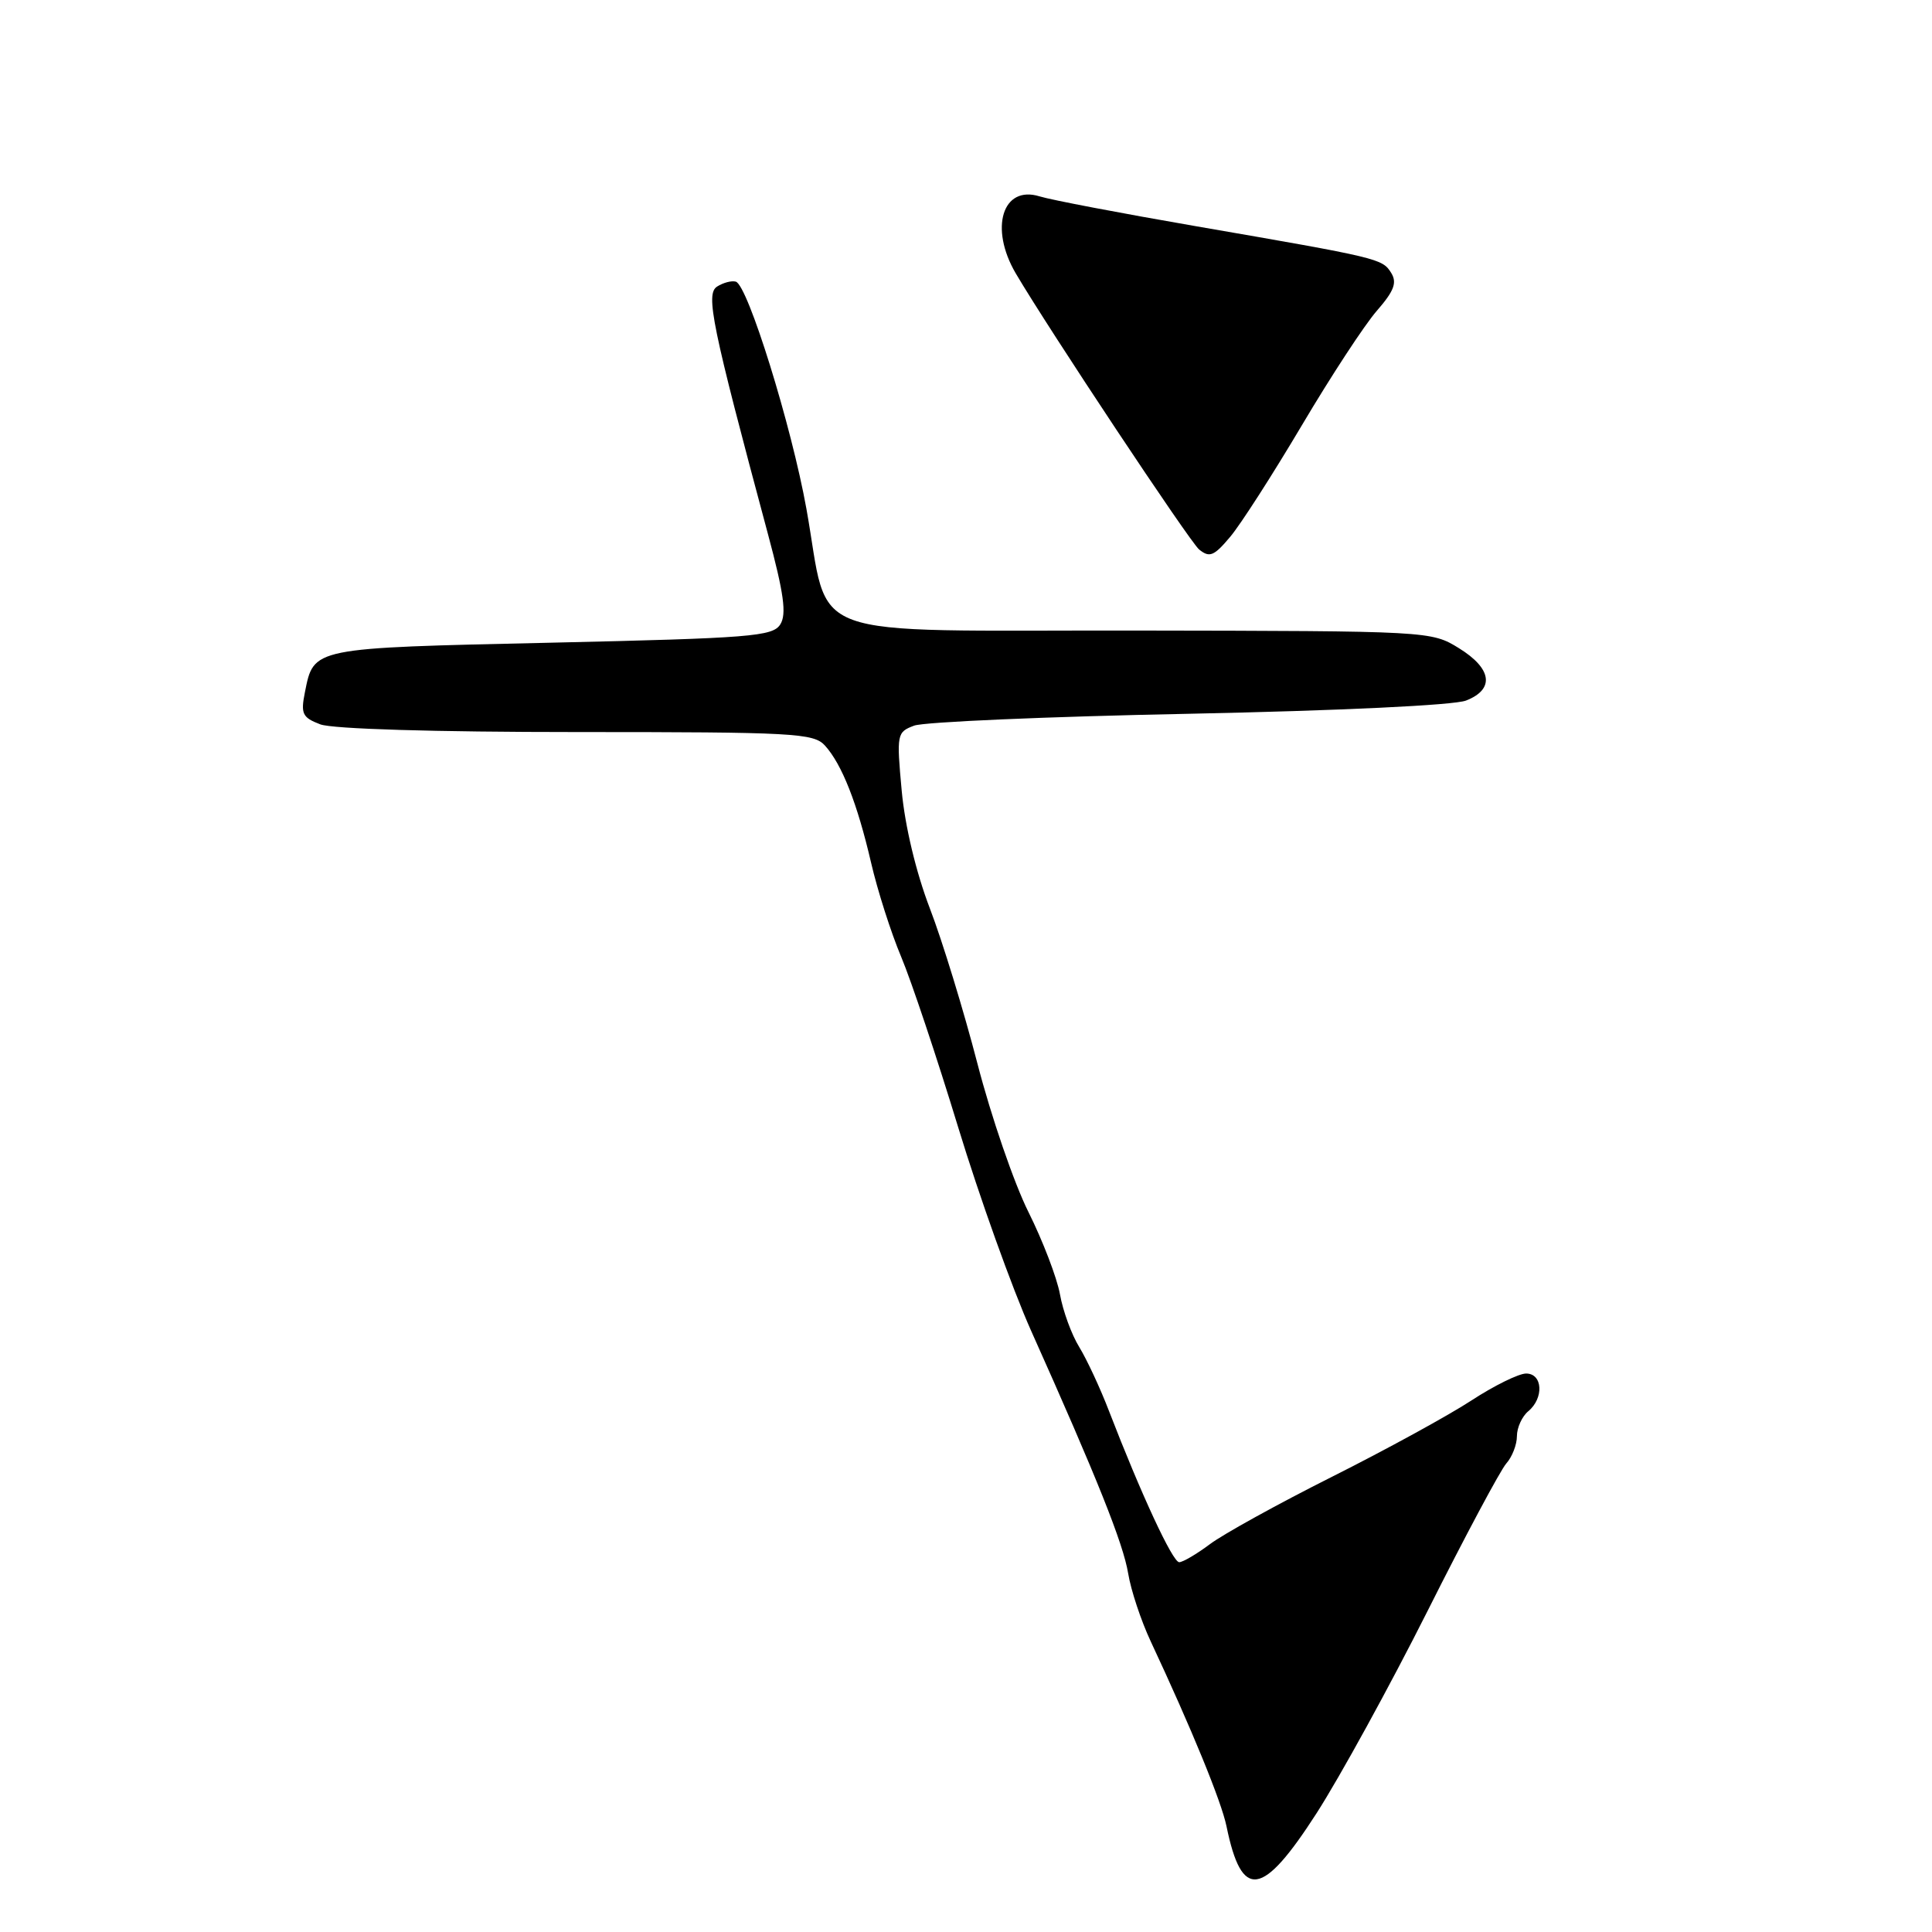 <?xml version="1.0" encoding="UTF-8" standalone="no"?>
<!DOCTYPE svg PUBLIC "-//W3C//DTD SVG 1.1//EN" "http://www.w3.org/Graphics/SVG/1.1/DTD/svg11.dtd" >
<svg xmlns="http://www.w3.org/2000/svg" xmlns:xlink="http://www.w3.org/1999/xlink" version="1.1" viewBox="0 0 256 256">
 <g >
 <path fill="currentColor"
d=" M 174.46 240.25 C 177.55 235.44 184.16 223.40 189.14 213.50 C 194.11 203.60 198.82 194.79 199.59 193.92 C 200.37 193.05 201.00 191.42 201.00 190.29 C 201.00 189.17 201.68 187.68 202.50 187.00 C 204.60 185.26 204.42 182.00 202.22 182.00 C 201.24 182.00 197.97 183.61 194.97 185.57 C 191.96 187.54 183.65 192.09 176.50 195.68 C 169.35 199.27 162.07 203.29 160.32 204.61 C 158.57 205.92 156.73 207.00 156.25 207.00 C 155.38 207.00 151.19 197.96 146.96 187.00 C 145.80 183.97 144.02 180.15 143.01 178.50 C 141.99 176.85 140.84 173.70 140.45 171.50 C 140.05 169.30 138.17 164.40 136.28 160.61 C 134.38 156.82 131.34 147.97 129.52 140.95 C 127.70 133.93 124.86 124.65 123.20 120.34 C 121.38 115.59 119.91 109.45 119.48 104.77 C 118.79 97.26 118.84 97.01 121.13 96.15 C 122.44 95.66 138.80 94.95 157.50 94.58 C 177.51 94.17 192.63 93.45 194.25 92.83 C 198.08 91.34 197.71 88.60 193.32 85.89 C 189.65 83.62 189.42 83.61 150.58 83.55 C 105.43 83.49 110.04 85.19 106.86 67.45 C 104.88 56.42 99.09 37.78 97.50 37.32 C 96.95 37.16 95.84 37.45 95.02 37.97 C 93.47 38.95 94.30 43.01 101.75 70.74 C 103.87 78.64 104.25 81.38 103.39 82.74 C 102.39 84.33 99.44 84.56 73.02 85.16 C 41.19 85.87 41.59 85.79 40.40 91.74 C 39.83 94.58 40.07 95.08 42.44 95.98 C 44.06 96.59 57.54 97.00 76.41 97.00 C 105.17 97.00 107.82 97.14 109.31 98.79 C 111.56 101.27 113.60 106.46 115.42 114.30 C 116.27 117.98 118.06 123.58 119.40 126.76 C 120.74 129.94 124.14 140.11 126.96 149.36 C 129.78 158.61 134.13 170.75 136.63 176.34 C 145.37 195.85 148.84 204.53 149.49 208.50 C 149.85 210.70 151.19 214.75 152.48 217.50 C 157.88 229.04 161.85 238.72 162.52 242.00 C 164.54 251.84 167.26 251.44 174.46 240.25 Z  M 172.50 56.36 C 176.35 49.86 180.82 43.03 182.44 41.18 C 184.73 38.55 185.14 37.45 184.34 36.16 C 183.16 34.27 182.81 34.18 158.50 29.98 C 148.60 28.27 139.26 26.49 137.75 26.02 C 132.84 24.50 131.07 30.22 134.59 36.22 C 138.90 43.55 157.66 71.81 158.89 72.81 C 160.27 73.93 160.86 73.69 163.00 71.14 C 164.38 69.51 168.65 62.85 172.50 56.36 Z "/>
</g>
</svg>